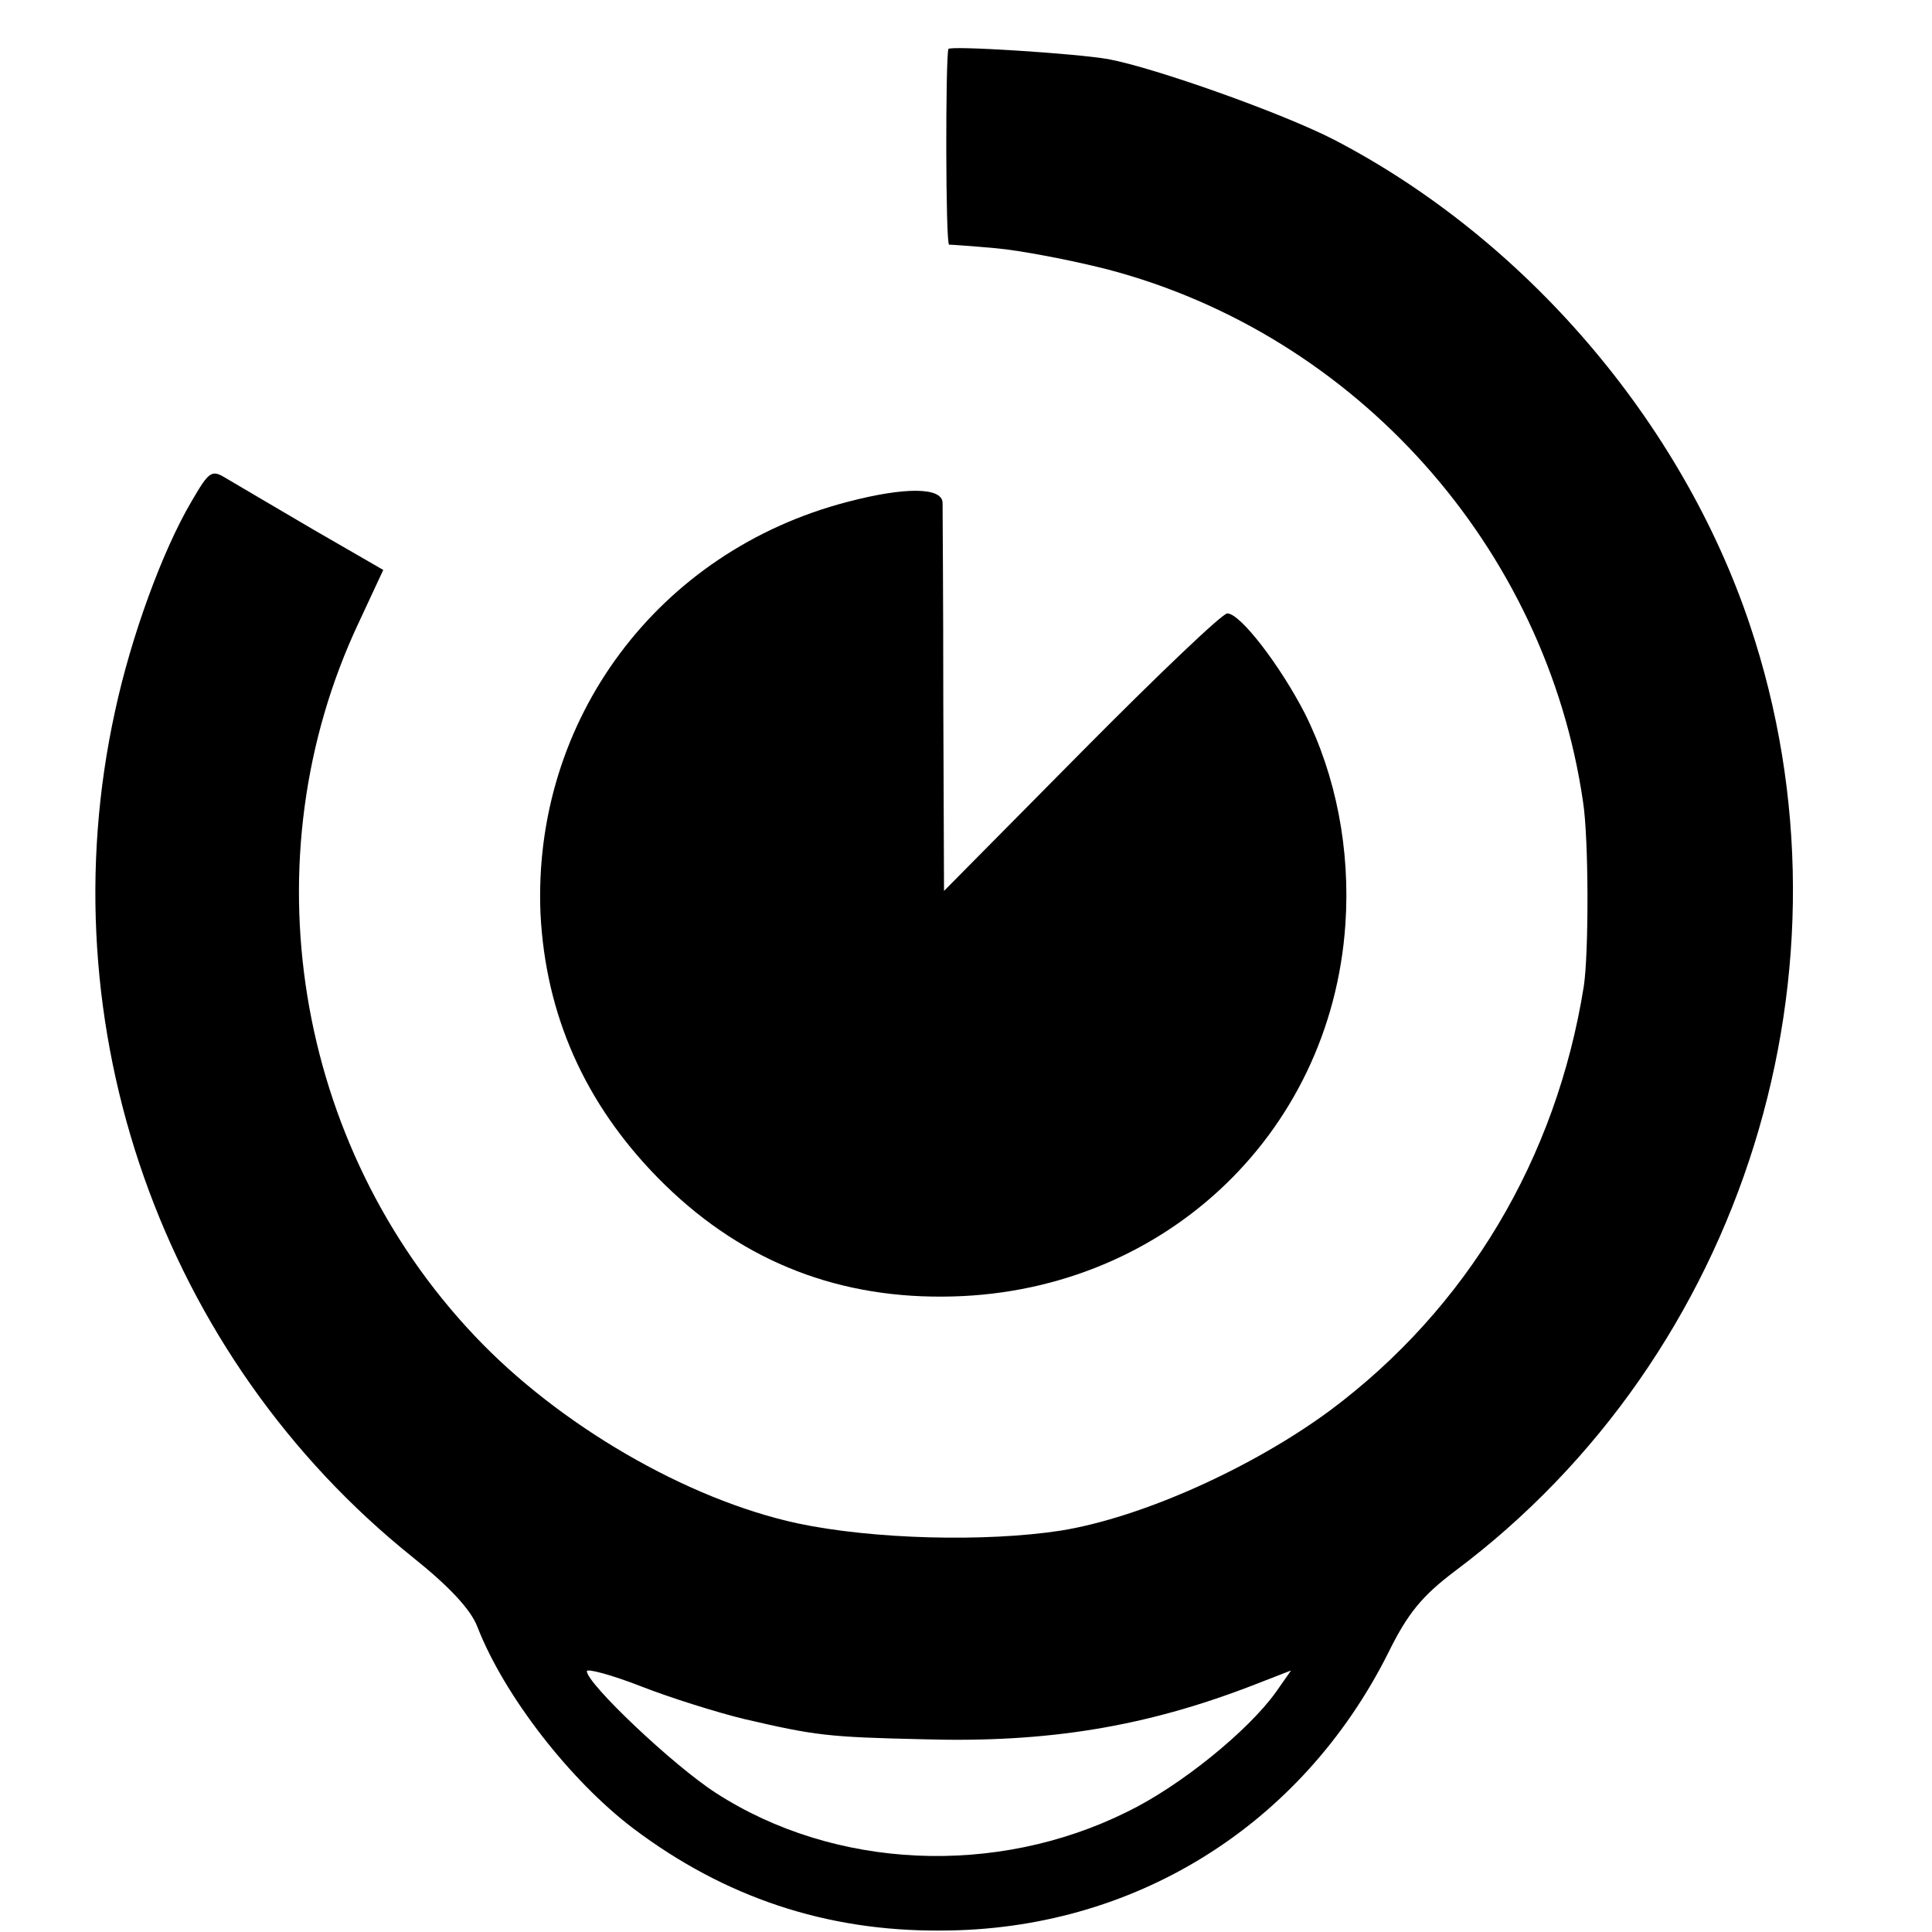 <?xml version="1.0" standalone="no"?>
<!DOCTYPE svg PUBLIC "-//W3C//DTD SVG 20010904//EN"
 "http://www.w3.org/TR/2001/REC-SVG-20010904/DTD/svg10.dtd">
<svg version="1.0" xmlns="http://www.w3.org/2000/svg"
 width="16pt" height="16pt" viewBox="0 0 16 16"
 preserveAspectRatio="xMidYMid meet">
<g transform="translate(0,16) scale(0.006,-0.006)"
fill="#000000" stroke="none">
<path d="M1309 2599 c-4 -13 -4 -269 1 -270 3 0 32 -2 65 -5 33 -3 102 -16
153 -29 344 -90 606 -384 657 -735 8 -51 8 -210 1 -255 -38 -238 -161 -444
-350 -585 -107 -79 -260 -148 -372 -166 -104 -16 -259 -12 -363 10 -153 33
-330 136 -446 259 -249 263 -313 659 -160 984 l34 73 -97 56 c-53 31 -107 63
-119 70 -21 13 -24 11 -49 -32 -40 -68 -83 -186 -105 -288 -96 -436 65 -892
411 -1169 50 -40 80 -72 89 -96 37 -95 128 -212 215 -278 126 -95 266 -142
424 -141 266 0 498 144 618 383 27 55 47 79 92 113 400 299 566 834 407 1307
-94 280 -310 532 -574 669 -72 37 -247 99 -311 111 -45 8 -220 19 -221 14z
m-282 -2305 c99 -23 116 -25 248 -28 170 -5 305 17 453 74 l54 21 -21 -30
c-38 -53 -131 -129 -205 -165 -181 -90 -404 -80 -568 26 -59 38 -178 151 -178
168 0 4 34 -5 75 -21 41 -16 105 -36 142 -45z"/>
<path d="M1170 1974 c-262 -68 -435 -301 -424 -568 7 -140 61 -262 162 -365
108 -110 239 -165 393 -164 299 1 536 221 556 514 7 103 -13 205 -56 291 -34
66 -89 138 -107 138 -7 0 -97 -86 -201 -191 l-190 -192 -1 259 c0 143 -1 267
-1 277 -1 21 -51 22 -131 1z"/>
</g>
</svg>
